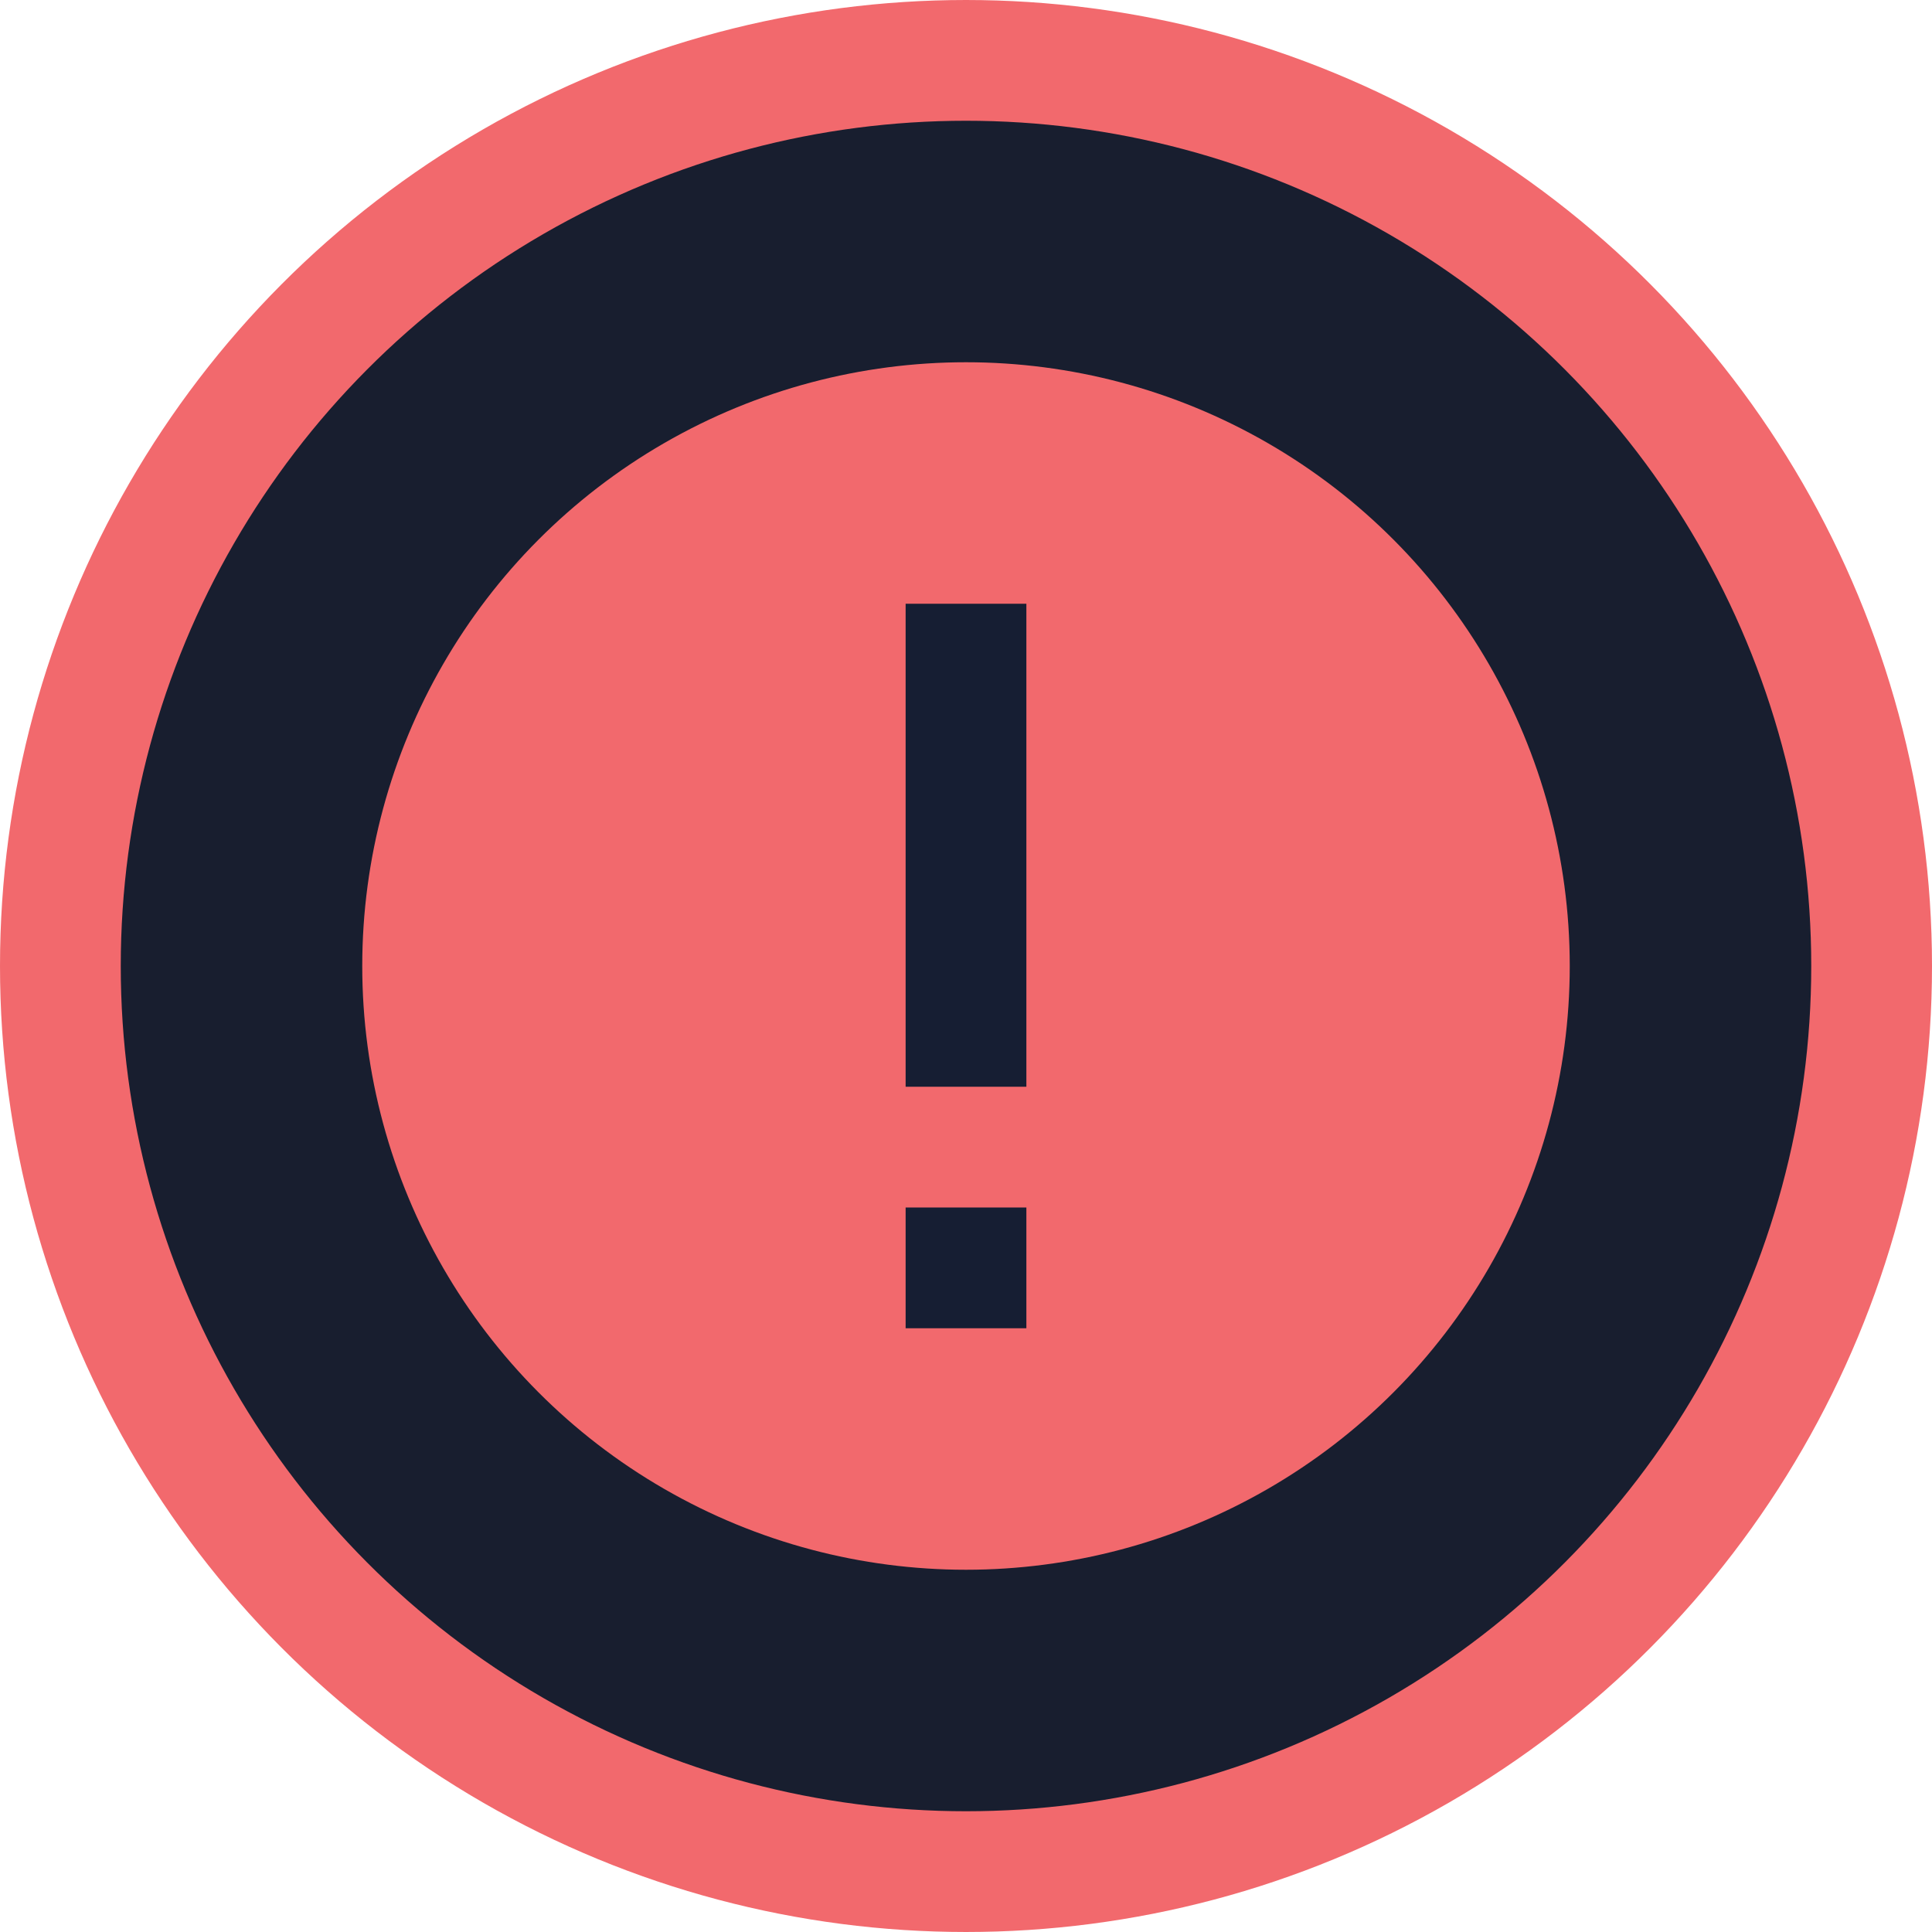 <svg width="32" height="32" viewBox="0 0 32 32" fill="none" xmlns="http://www.w3.org/2000/svg">
<circle cx="16" cy="16" r="15" fill="#181E2F" stroke="#F2696D" stroke-width="2"/>
<circle cx="16" cy="16" r="10" fill="#F2696D"/>
<rect x="15" y="10" width="2" height="8" fill="#161E33"/>
<rect x="15" y="20" width="2" height="2" fill="#161E33"/>
</svg>
